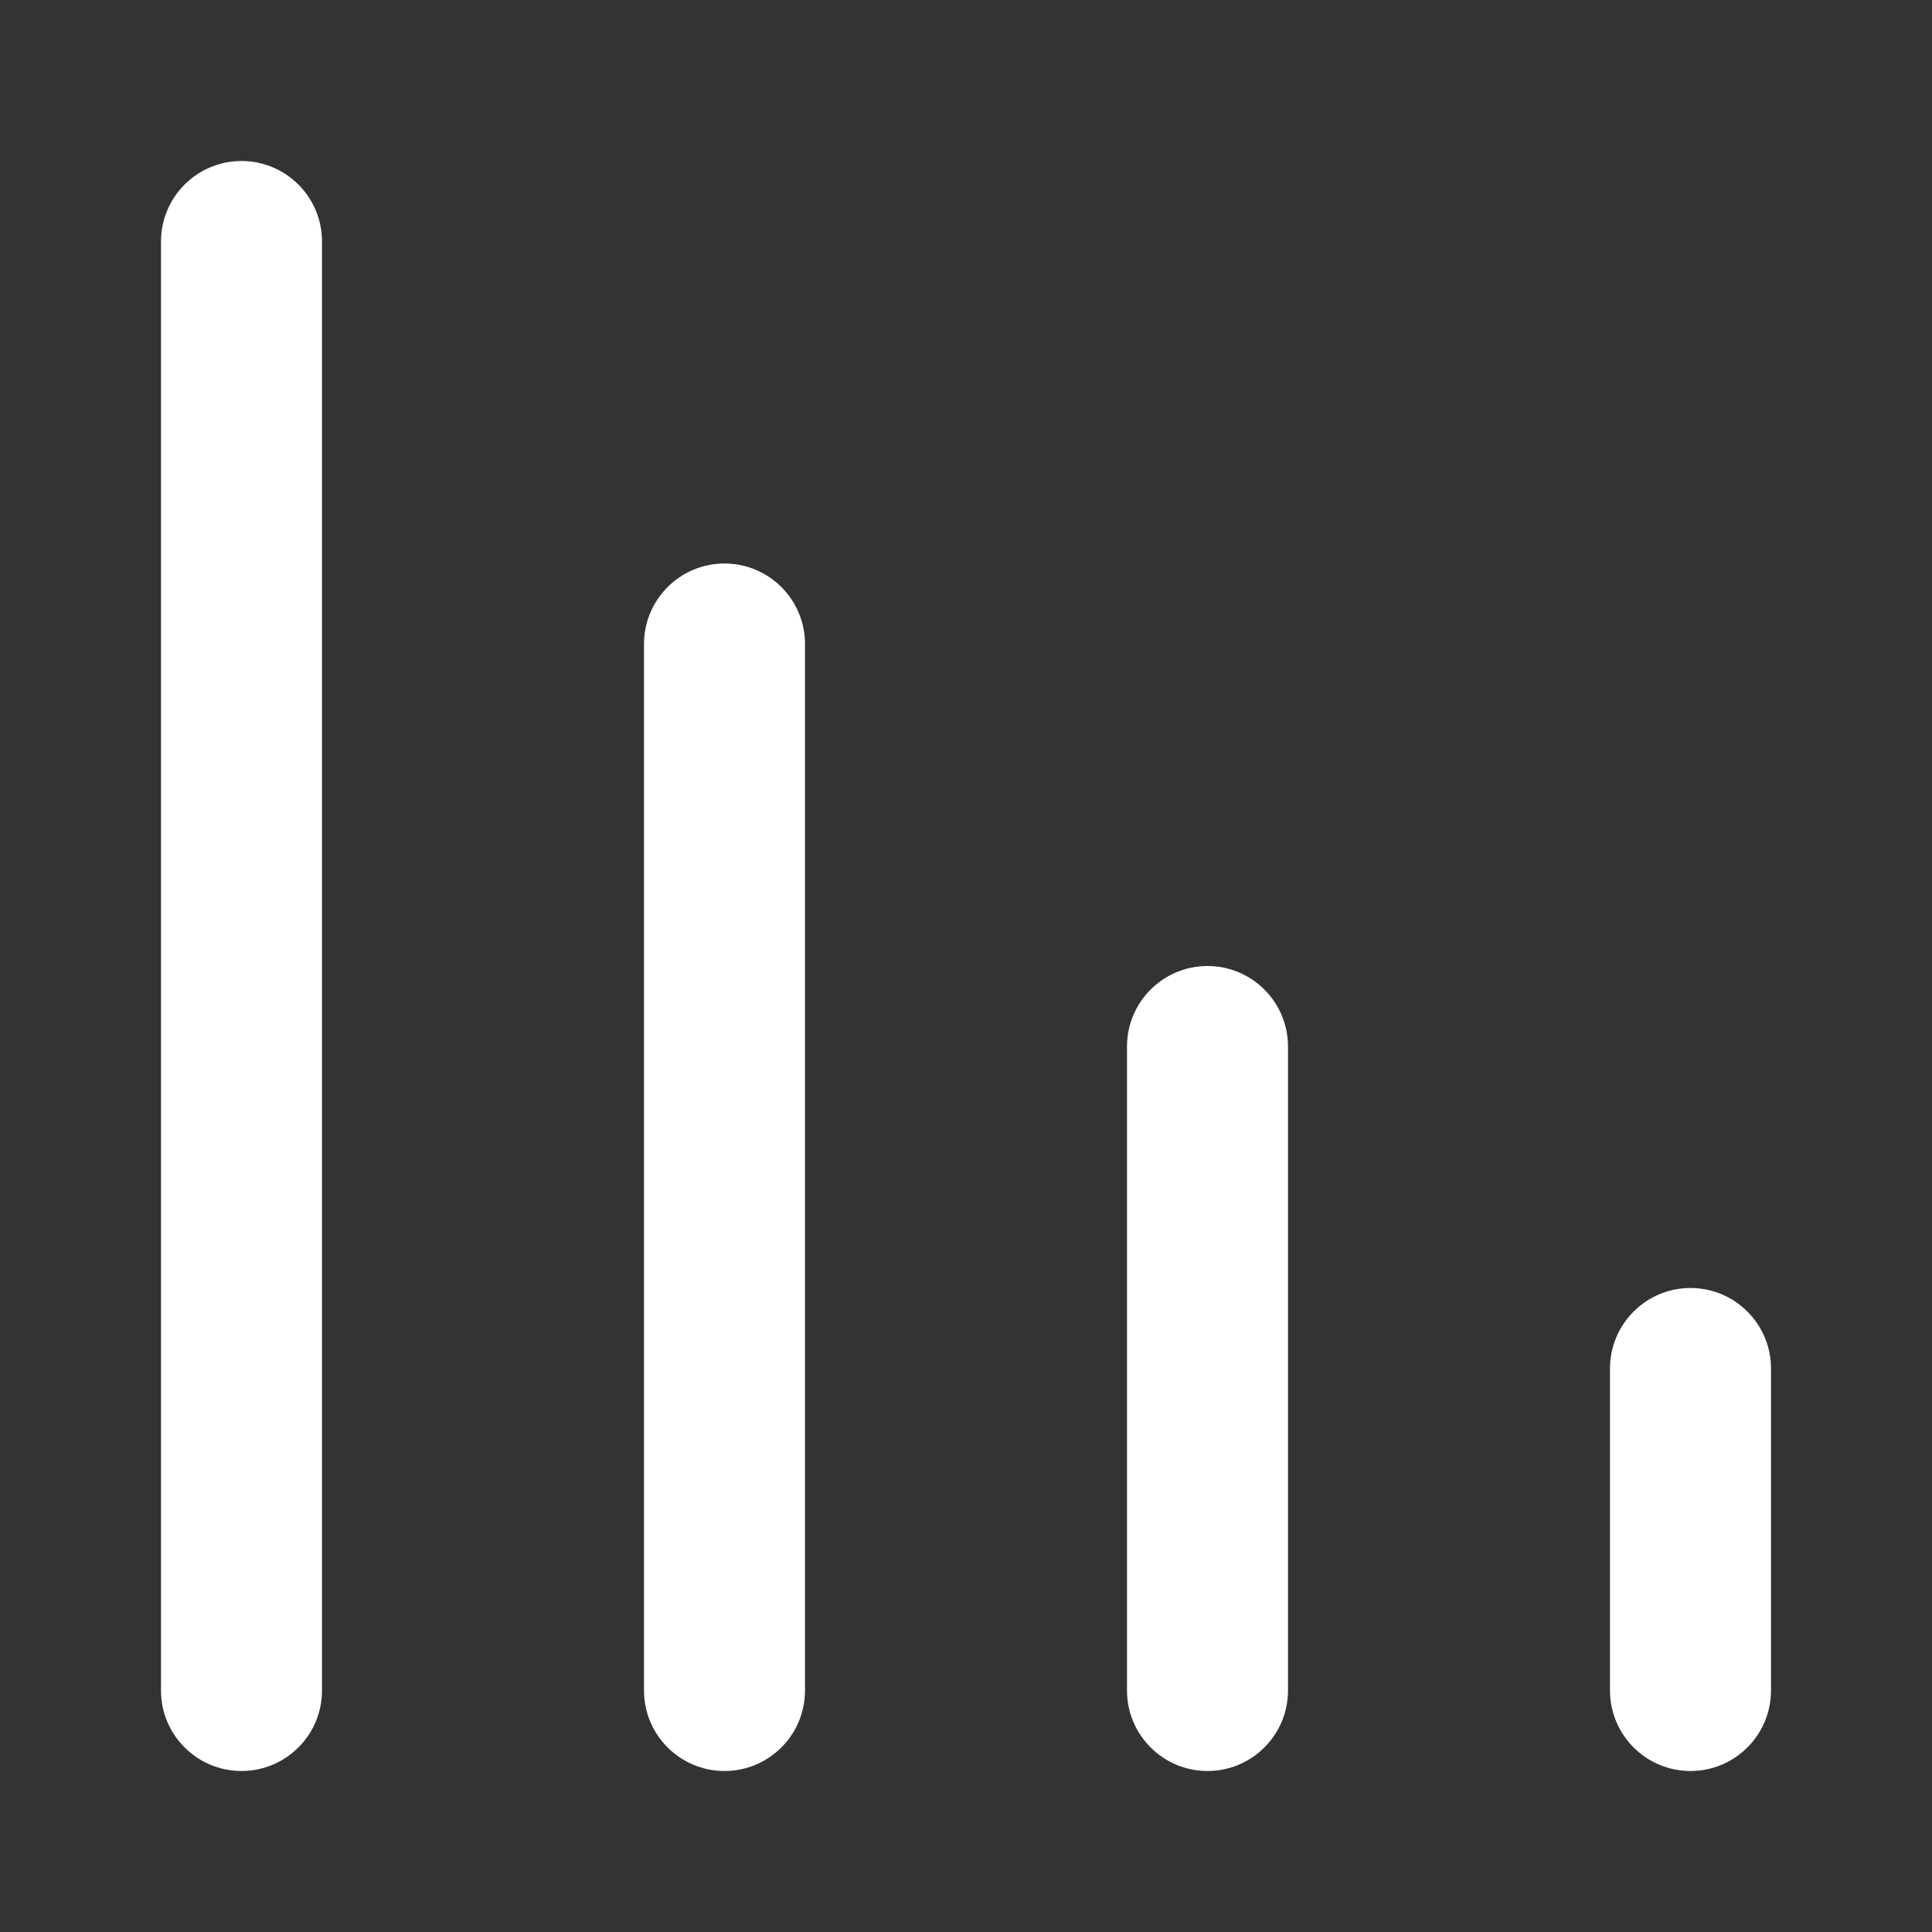 <svg width="24" height="24" viewBox="0 0 24 24" fill="none" xmlns="http://www.w3.org/2000/svg">
<rect x="0" y="0" width="24" height="24" fill="#333333" stroke="none"/>
<path fill-rule="evenodd" clip-rule="evenodd" d="M3 2C3.552 2 4 2.448 4 3V21C4 21.552 3.552 22 3 22C2.448 22 2 21.552 2 21V3C2 2.448 2.448 2 3 2ZM9 7C9.552 7 10 7.448 10 8V21C10 21.552 9.552 22 9 22C8.448 22 8 21.552 8 21V8C8 7.448 8.448 7 9 7ZM15 12C15.552 12 16 12.448 16 13V21C16 21.552 15.552 22 15 22C14.448 22 14 21.552 14 21V13C14 12.448 14.448 12 15 12ZM21 16C21.552 16 22 16.448 22 17V21C22 21.552 21.552 22 21 22C20.448 22 20 21.552 20 21V17C20 16.448 20.448 16 21 16Z" fill="white"/>
</svg>
